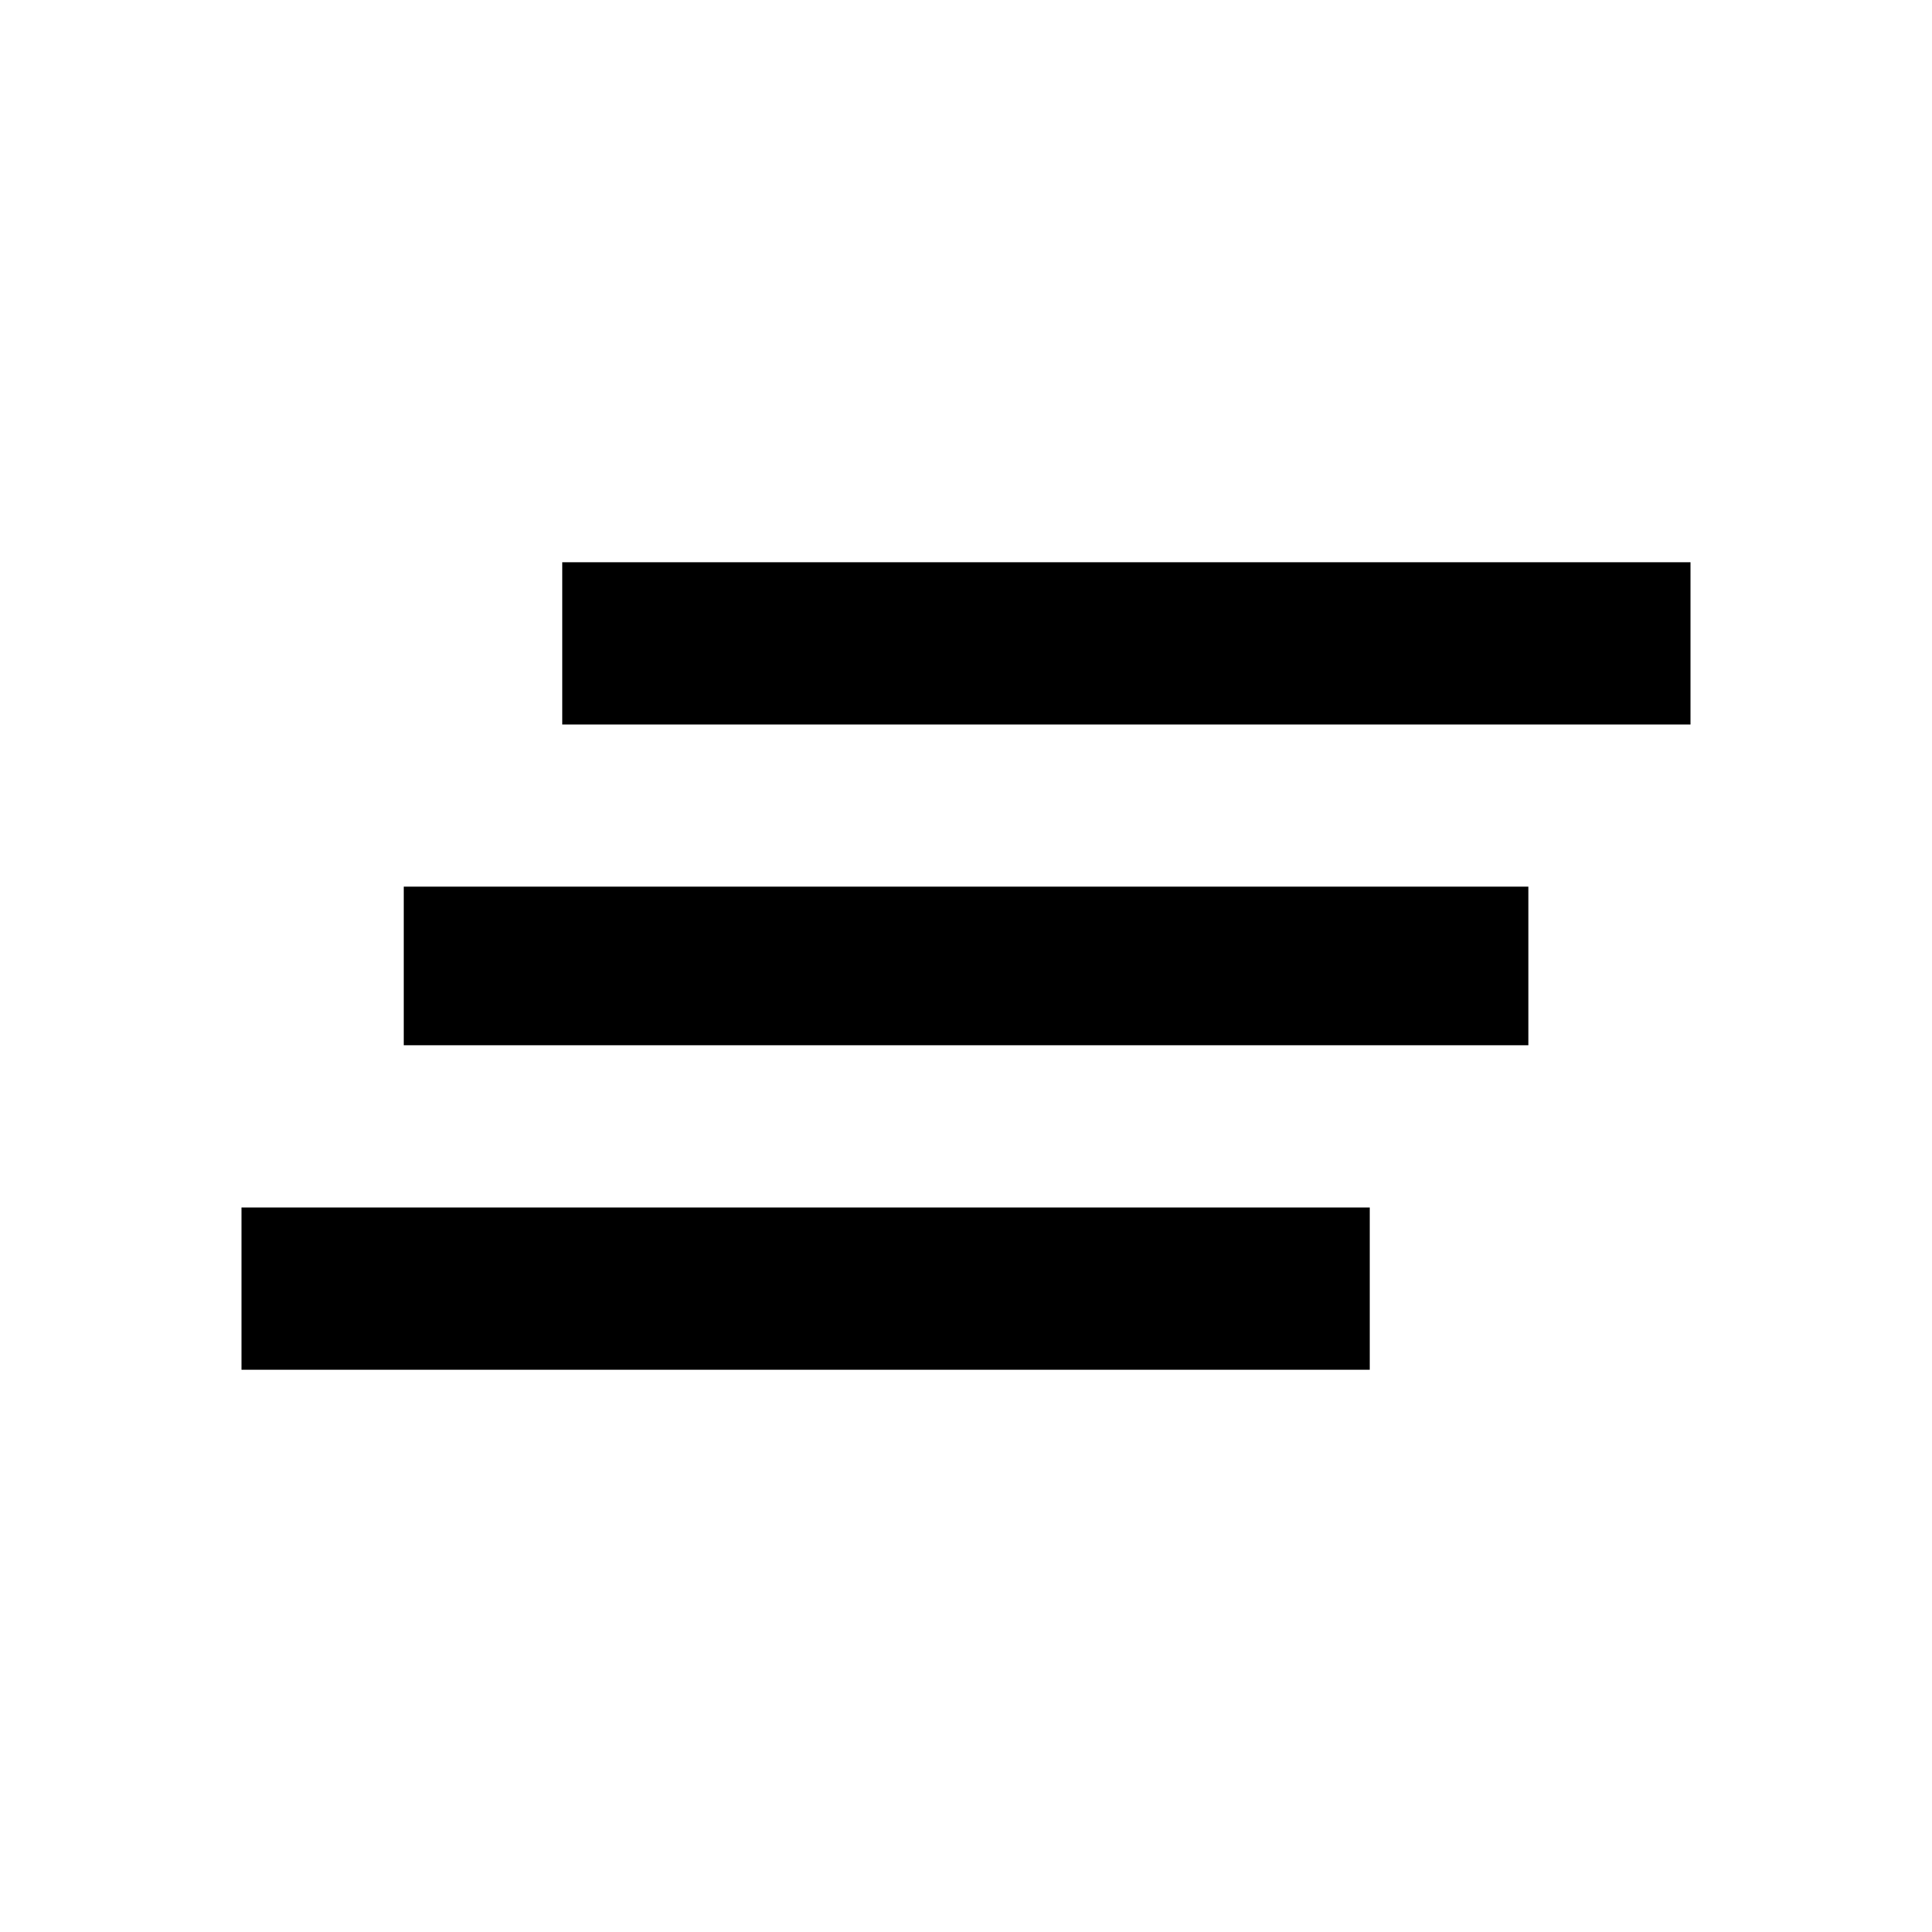 <?xml version="1.0" encoding="utf-8"?>
<!-- Generated by IcoMoon.io -->
<!DOCTYPE svg PUBLIC "-//W3C//DTD SVG 1.1//EN" "http://www.w3.org/Graphics/SVG/1.1/DTD/svg11.dtd">
<svg version="1.1" xmlns="http://www.w3.org/2000/svg" xmlns:xlink="http://www.w3.org/1999/xlink" width="16" height="16" viewBox="0 0 16 16">
<path d="M4.656 4.656h9.344v1.344h-9.344v-1.344zM2 11.344v-1.344h9.344v1.344h-9.344zM3.344 8.656v-1.313h9.313v1.313h-9.313z"></path>
</svg>
